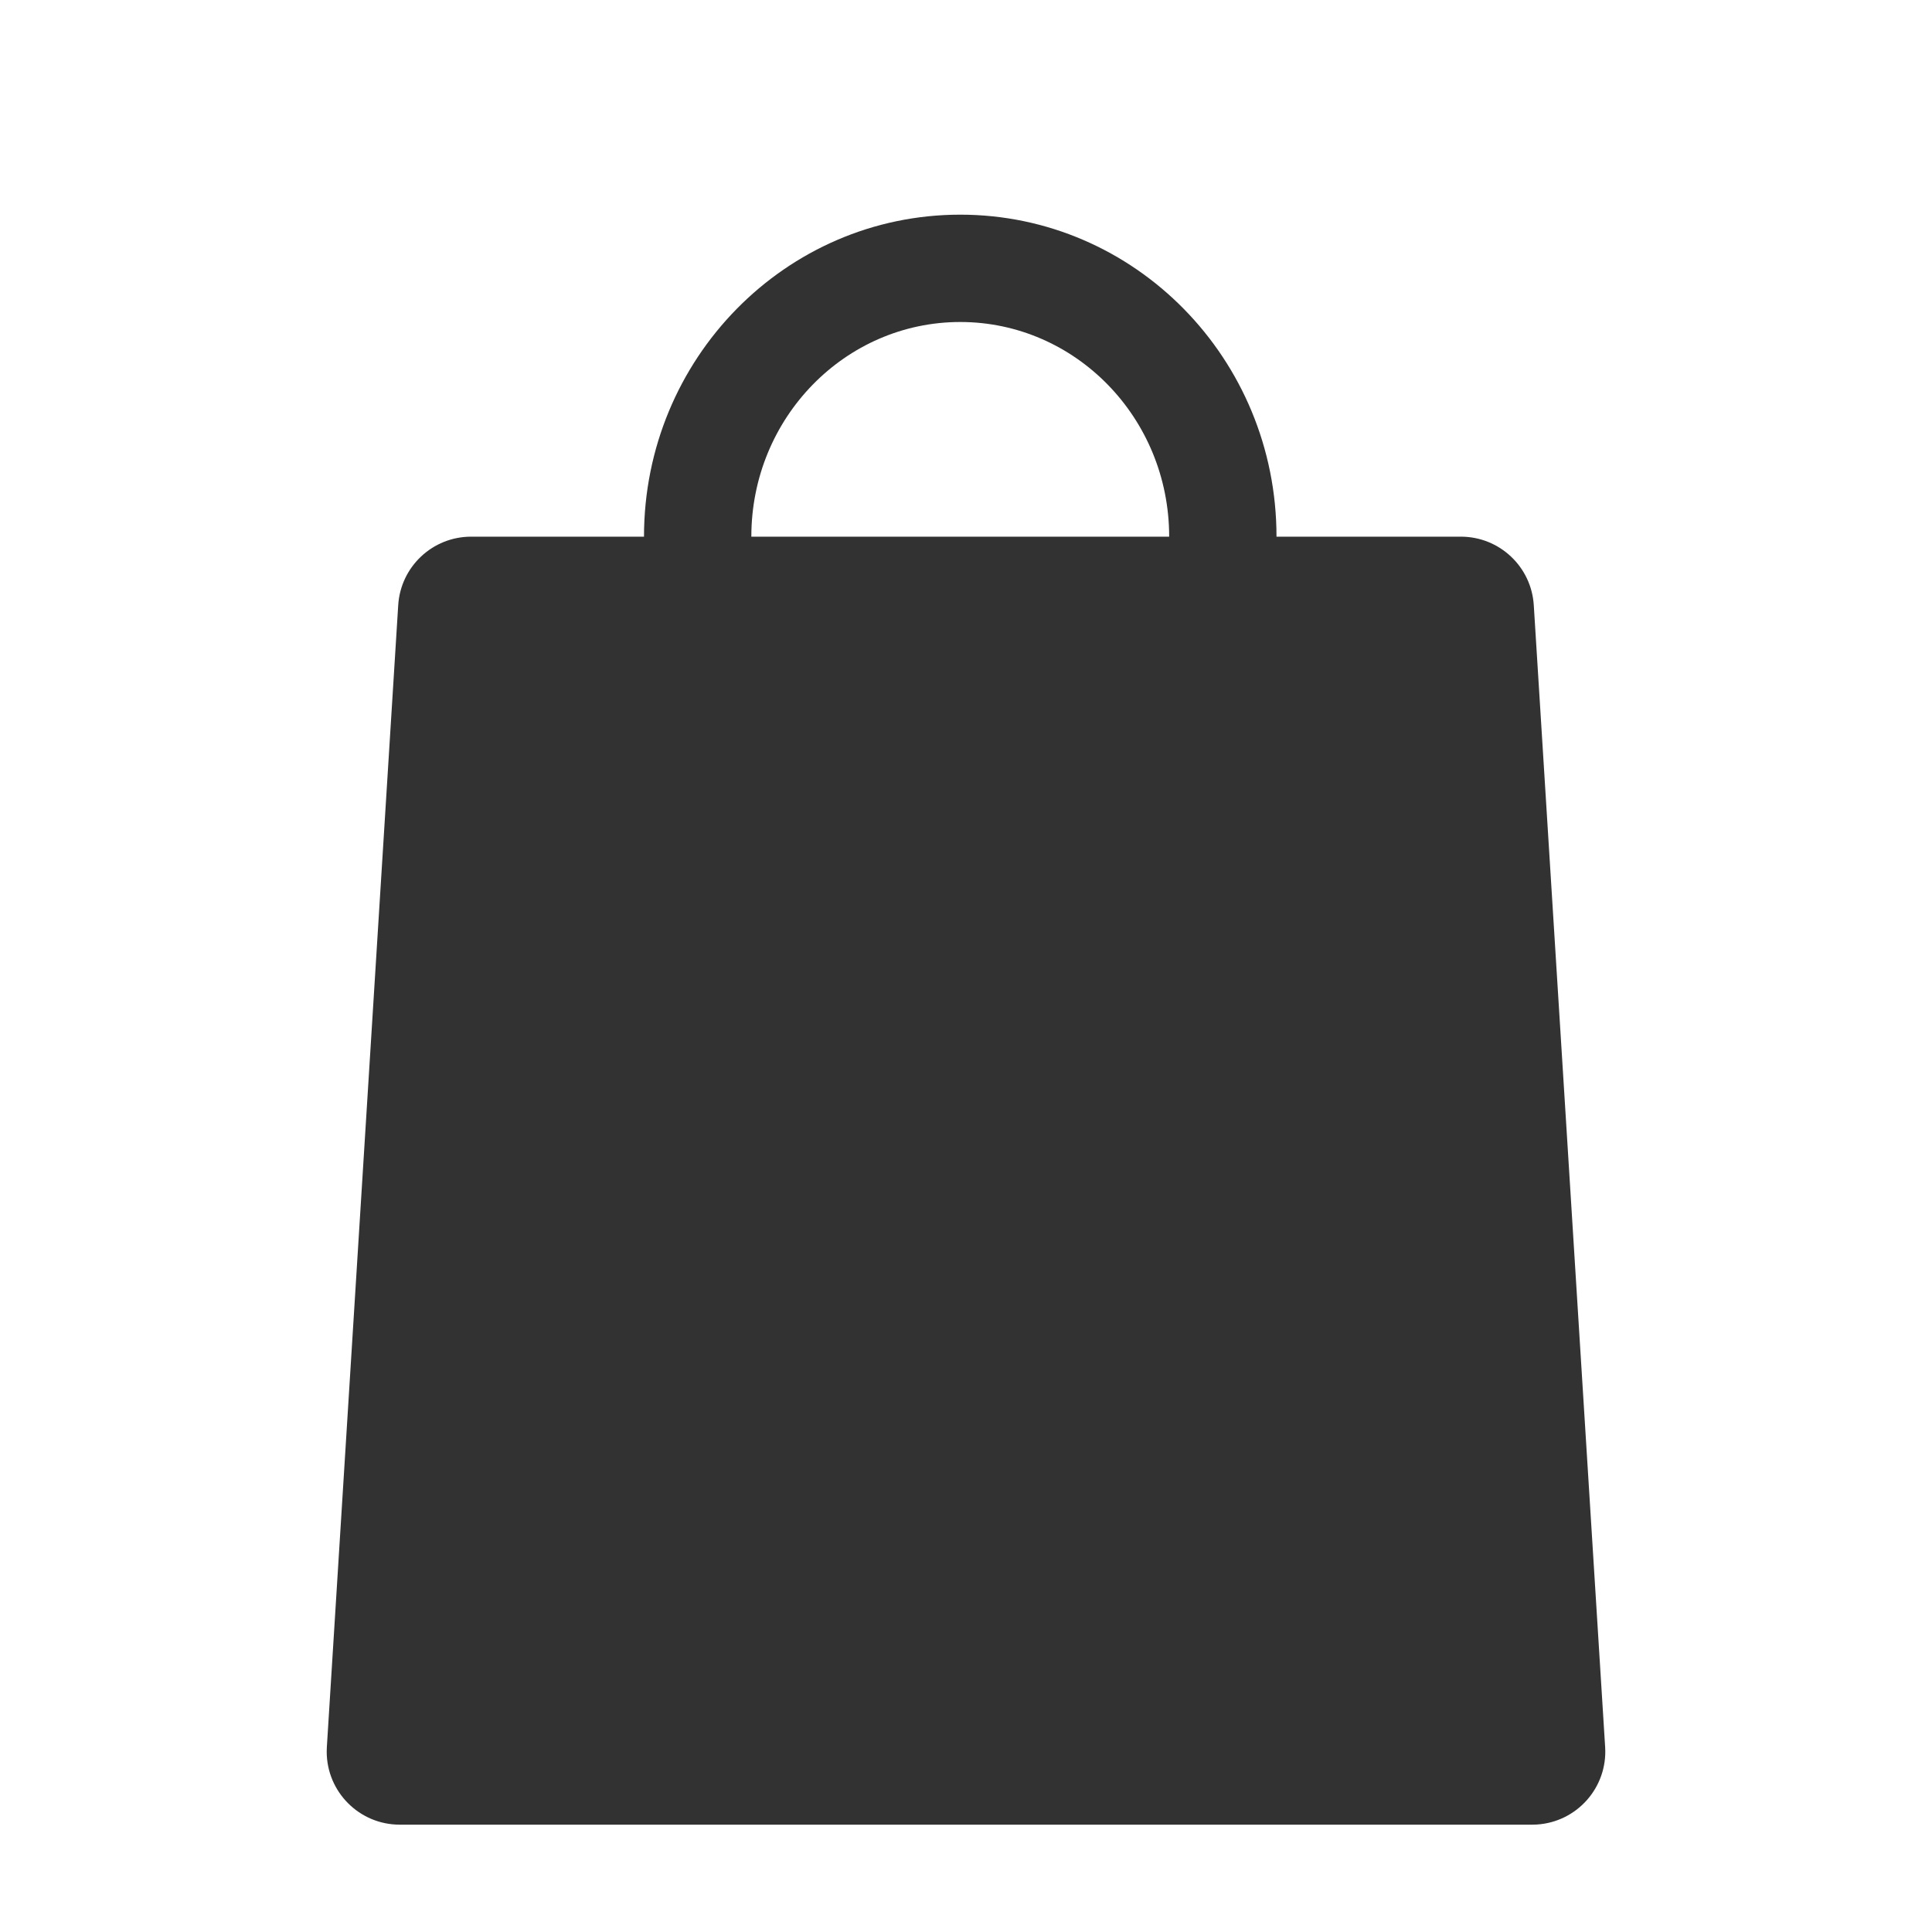<svg width="1000" height="1000" xmlns="http://www.w3.org/2000/svg"><path d="M333.333 277.778c0-92.048 73.287-166.667 163.69-166.667 90.405 0 163.691 74.62 163.691 166.667h95.433c19.966 0 36.49 15.524 37.735 35.45l36.94 591.05c1.303 20.84-14.535 38.79-35.376 40.093-.785.049-1.571.073-2.358.073H206.912c-20.881 0-37.809-16.927-37.809-37.808 0-.787.025-1.573.074-2.359l36.94-591.049c1.246-19.926 17.77-35.45 37.736-35.45h89.48zm55.556 0h216.27c0-61.587-48.64-111.111-108.135-111.111-59.495 0-108.135 49.524-108.135 111.11z" fill="#323233" fill-rule="evenodd"/></svg>